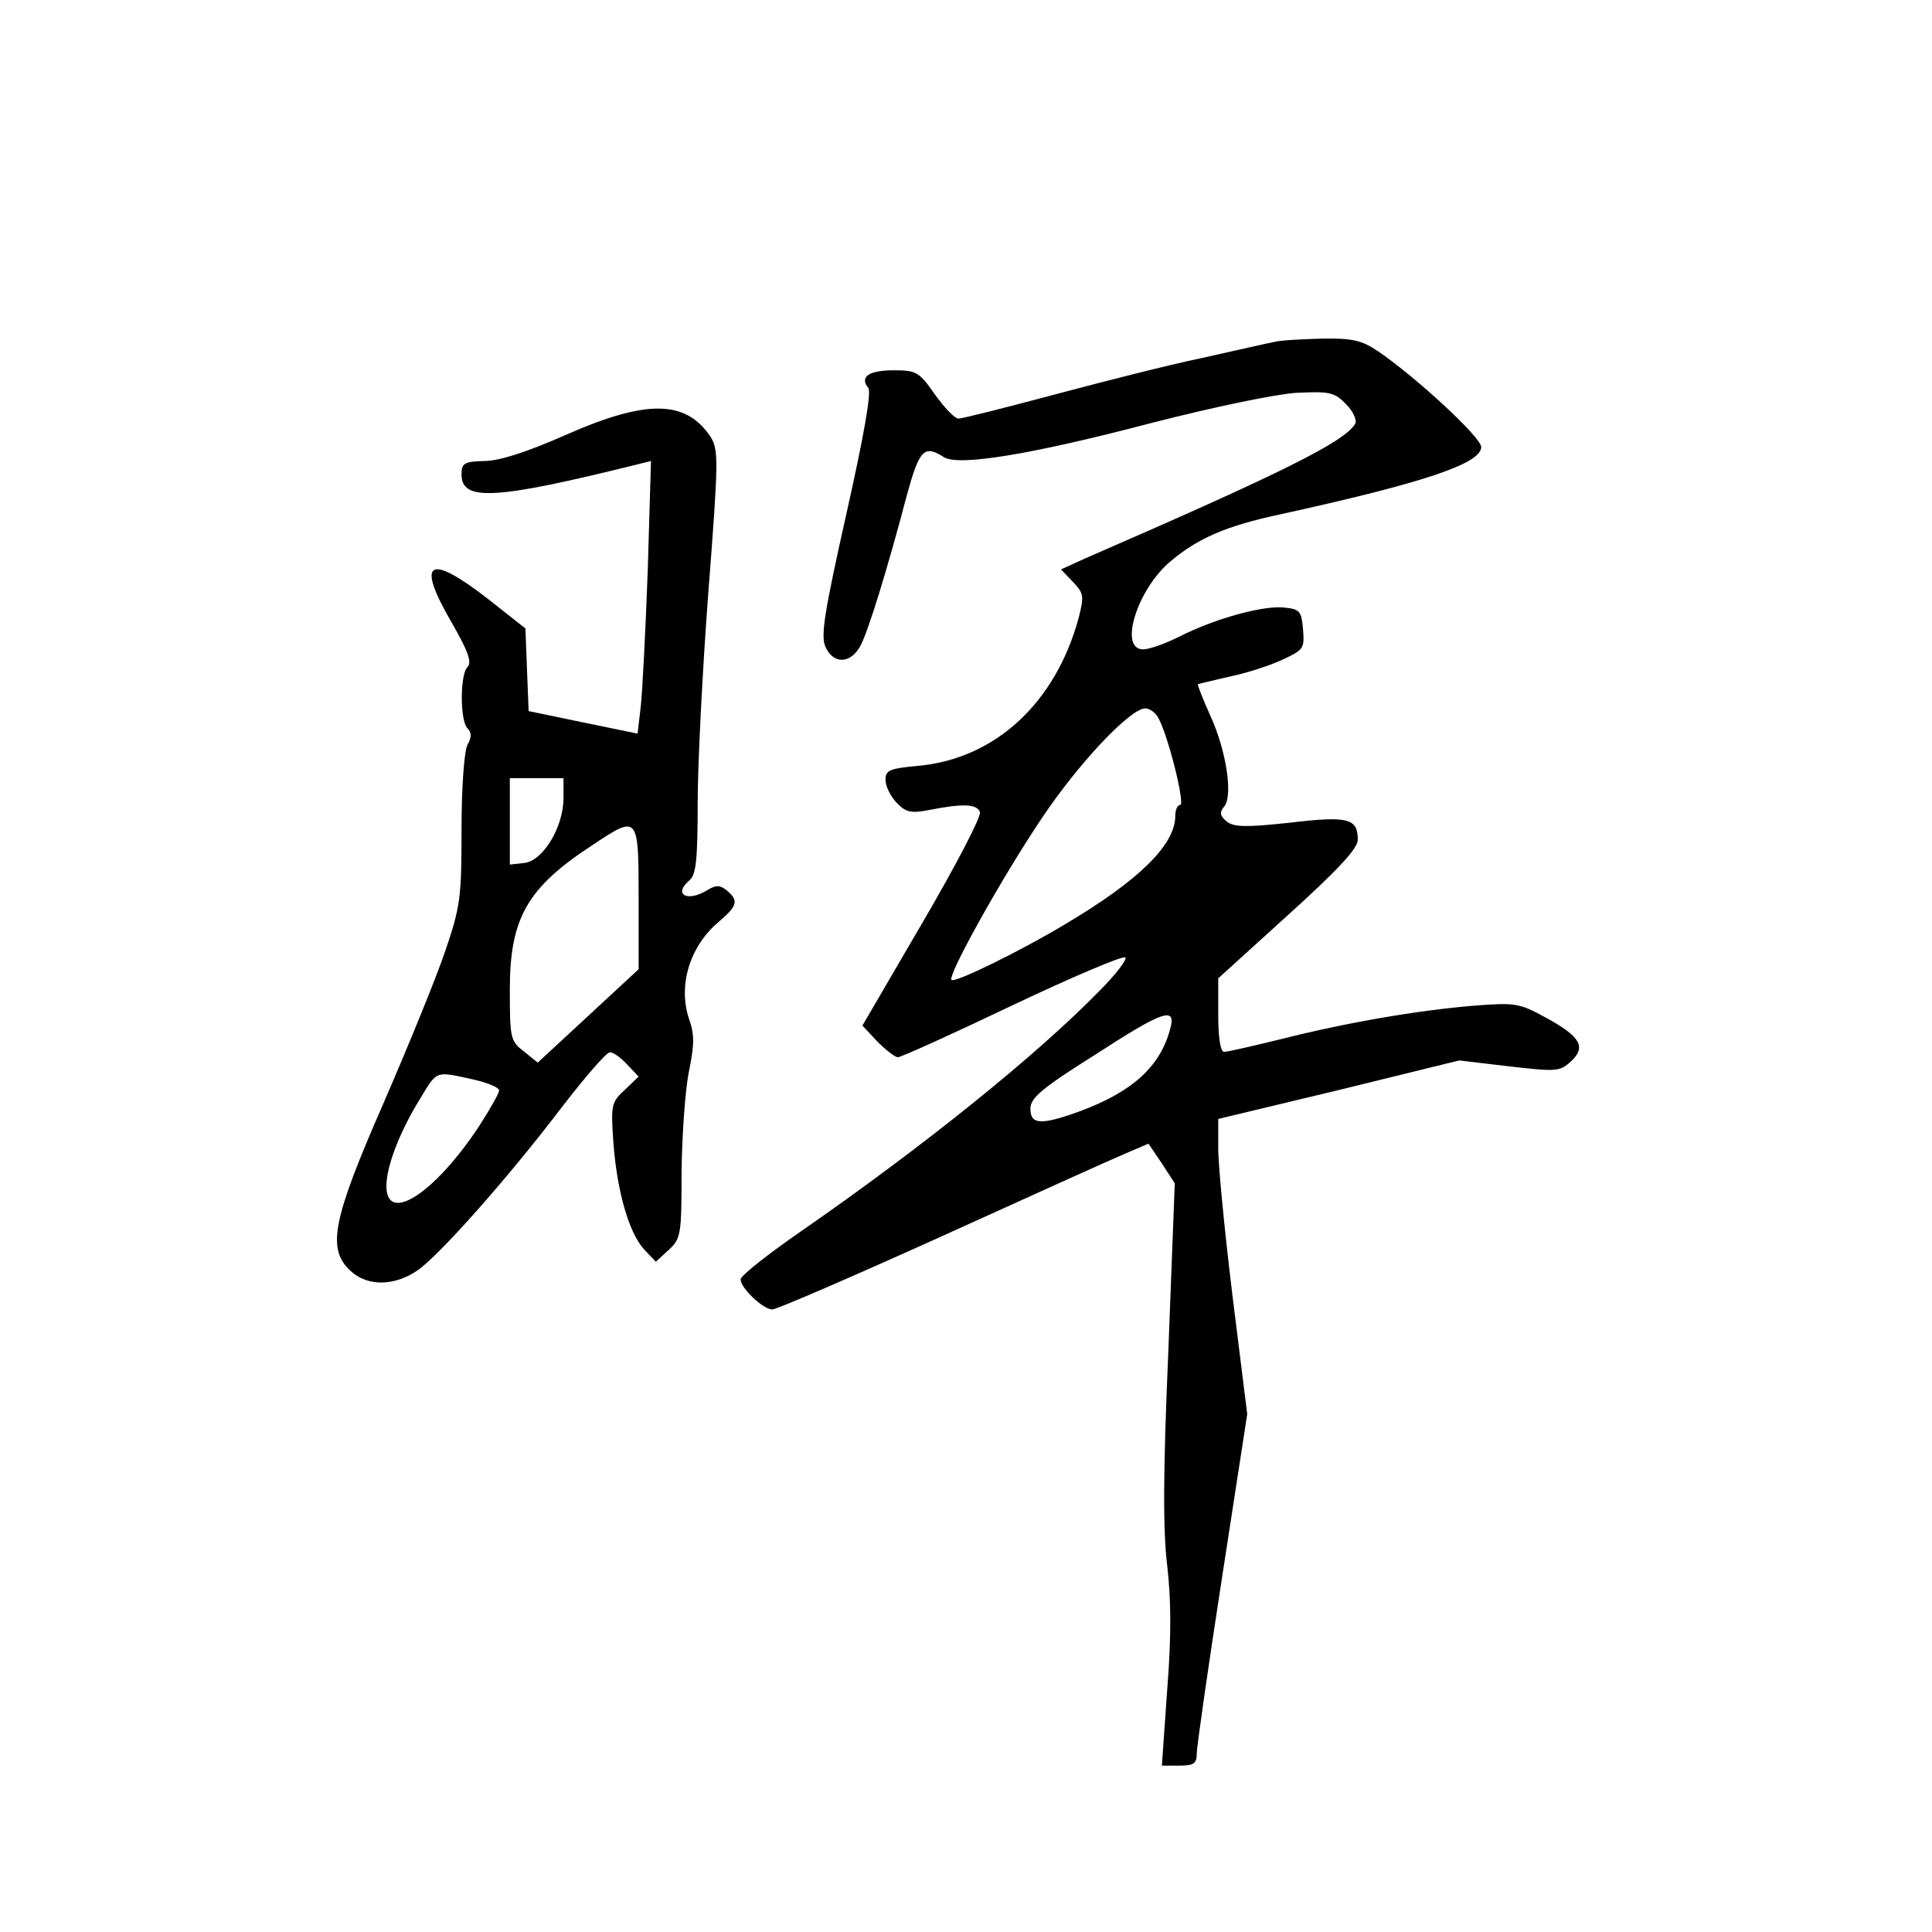 <?xml version="1.0" standalone="no"?>
<!DOCTYPE svg PUBLIC "-//W3C//DTD SVG 20010904//EN"
 "http://www.w3.org/TR/2001/REC-SVG-20010904/DTD/svg10.dtd">
<svg version="1.0" xmlns="http://www.w3.org/2000/svg"
 width="360pt" height="360pt" viewBox="0 0 360 360"
 preserveAspectRatio="xMidYMid meet">
<g transform="translate(0,360) scale(0.1,-0.1)"
fill="#000000" stroke="none">
<path d="M2375 2963 c-11 -2 -72 -16 -135 -30 -63 -13 -188 -45 -278 -69 -90
-24 -169 -44 -176 -44 -7 0 -26 20 -44 45 -29 42 -35 45 -76 45 -47 0 -65 -12
-48 -33 6 -8 -8 -88 -41 -235 -41 -183 -48 -227 -39 -247 15 -34 48 -32 66 3
15 29 51 147 86 280 23 84 32 94 69 70 28 -17 163 5 391 65 114 29 224 52 265
55 64 3 72 1 94 -22 13 -13 20 -30 16 -36 -21 -34 -136 -91 -504 -251 l-44
-20 22 -23 c21 -22 21 -27 11 -67 -43 -159 -156 -263 -299 -276 -53 -5 -61 -8
-61 -26 0 -12 9 -30 20 -42 18 -19 27 -21 63 -14 61 12 87 11 93 -4 3 -8 -45
-100 -107 -206 l-112 -192 28 -30 c16 -16 33 -29 38 -29 6 0 101 43 214 97
112 53 206 93 210 89 4 -3 -18 -32 -48 -62 -117 -120 -328 -290 -556 -448 -62
-43 -113 -83 -113 -90 0 -16 42 -56 59 -56 8 0 149 61 315 136 165 75 320 145
344 155 l42 18 25 -37 24 -37 -12 -313 c-10 -231 -10 -335 -2 -400 7 -62 8
-128 0 -229 l-10 -143 32 0 c28 0 33 4 33 23 0 12 21 159 47 327 l47 305 -28
225 c-15 124 -27 248 -26 275 l0 50 225 54 224 55 93 -11 c88 -10 94 -10 115
9 29 27 19 46 -47 82 -49 27 -57 28 -134 22 -108 -9 -239 -32 -358 -62 -53
-13 -101 -24 -107 -24 -7 0 -11 27 -11 69 l0 68 130 118 c93 84 130 124 130
140 0 40 -17 45 -127 32 -82 -9 -104 -8 -117 2 -13 11 -14 17 -5 28 17 20 4
105 -26 170 -14 31 -24 57 -23 58 2 1 28 7 58 14 30 6 74 20 98 31 41 19 43
21 40 57 -3 35 -6 38 -36 41 -39 4 -129 -21 -194 -54 -26 -13 -56 -24 -68 -24
-46 0 -11 112 51 164 51 43 104 66 202 87 269 59 377 95 377 126 0 18 -121
130 -193 179 -30 20 -47 24 -104 23 -37 -1 -77 -3 -88 -6z m-216 -702 c18 -33
50 -161 40 -161 -5 0 -9 -9 -9 -20 0 -54 -67 -120 -205 -202 -85 -51 -206
-110 -212 -104 -8 8 94 191 168 301 68 102 165 205 193 205 8 0 20 -8 25 -19z
m21 -580 c-19 -69 -70 -115 -166 -151 -74 -27 -94 -26 -94 4 0 20 21 38 118
99 131 85 155 93 142 48z"/>
<path d="M1055 2790 c-72 -32 -125 -49 -152 -49 -38 -1 -43 -4 -43 -25 0 -51
63 -47 329 19 l24 6 -6 -203 c-4 -112 -10 -226 -13 -254 l-6 -51 -102 21 -101
21 -3 77 -3 77 -71 56 c-110 85 -133 70 -67 -44 31 -54 39 -75 30 -84 -14 -14
-14 -100 0 -114 8 -8 8 -17 0 -31 -6 -12 -11 -78 -11 -158 0 -127 -2 -143 -31
-228 -17 -50 -69 -177 -115 -283 -95 -217 -105 -270 -61 -311 32 -30 84 -29
128 3 44 33 167 172 266 302 43 56 83 102 89 102 6 1 20 -9 32 -22 l22 -23
-26 -25 c-25 -23 -26 -28 -21 -99 7 -91 29 -168 58 -199 l21 -22 24 22 c23 21
24 29 24 148 1 69 7 153 14 186 10 49 10 68 0 96 -21 63 1 136 56 182 34 29
37 39 14 58 -12 10 -20 10 -35 1 -38 -24 -66 -9 -34 18 12 10 15 39 15 144 0
72 9 249 20 394 19 245 19 264 4 288 -46 69 -119 70 -269 4z m-5 -677 c0 -54
-38 -117 -73 -121 l-27 -3 0 80 0 81 50 0 50 0 0 -37z m140 -186 l0 -133 -94
-87 -94 -87 -26 21 c-25 19 -26 25 -26 115 0 133 32 190 155 270 84 56 85 55
85 -99z m-310 -338 c27 -6 50 -15 50 -21 0 -5 -17 -35 -37 -66 -83 -126 -173
-184 -173 -112 0 36 24 100 63 163 32 53 28 51 97 36z"/>
</g>
</svg>
